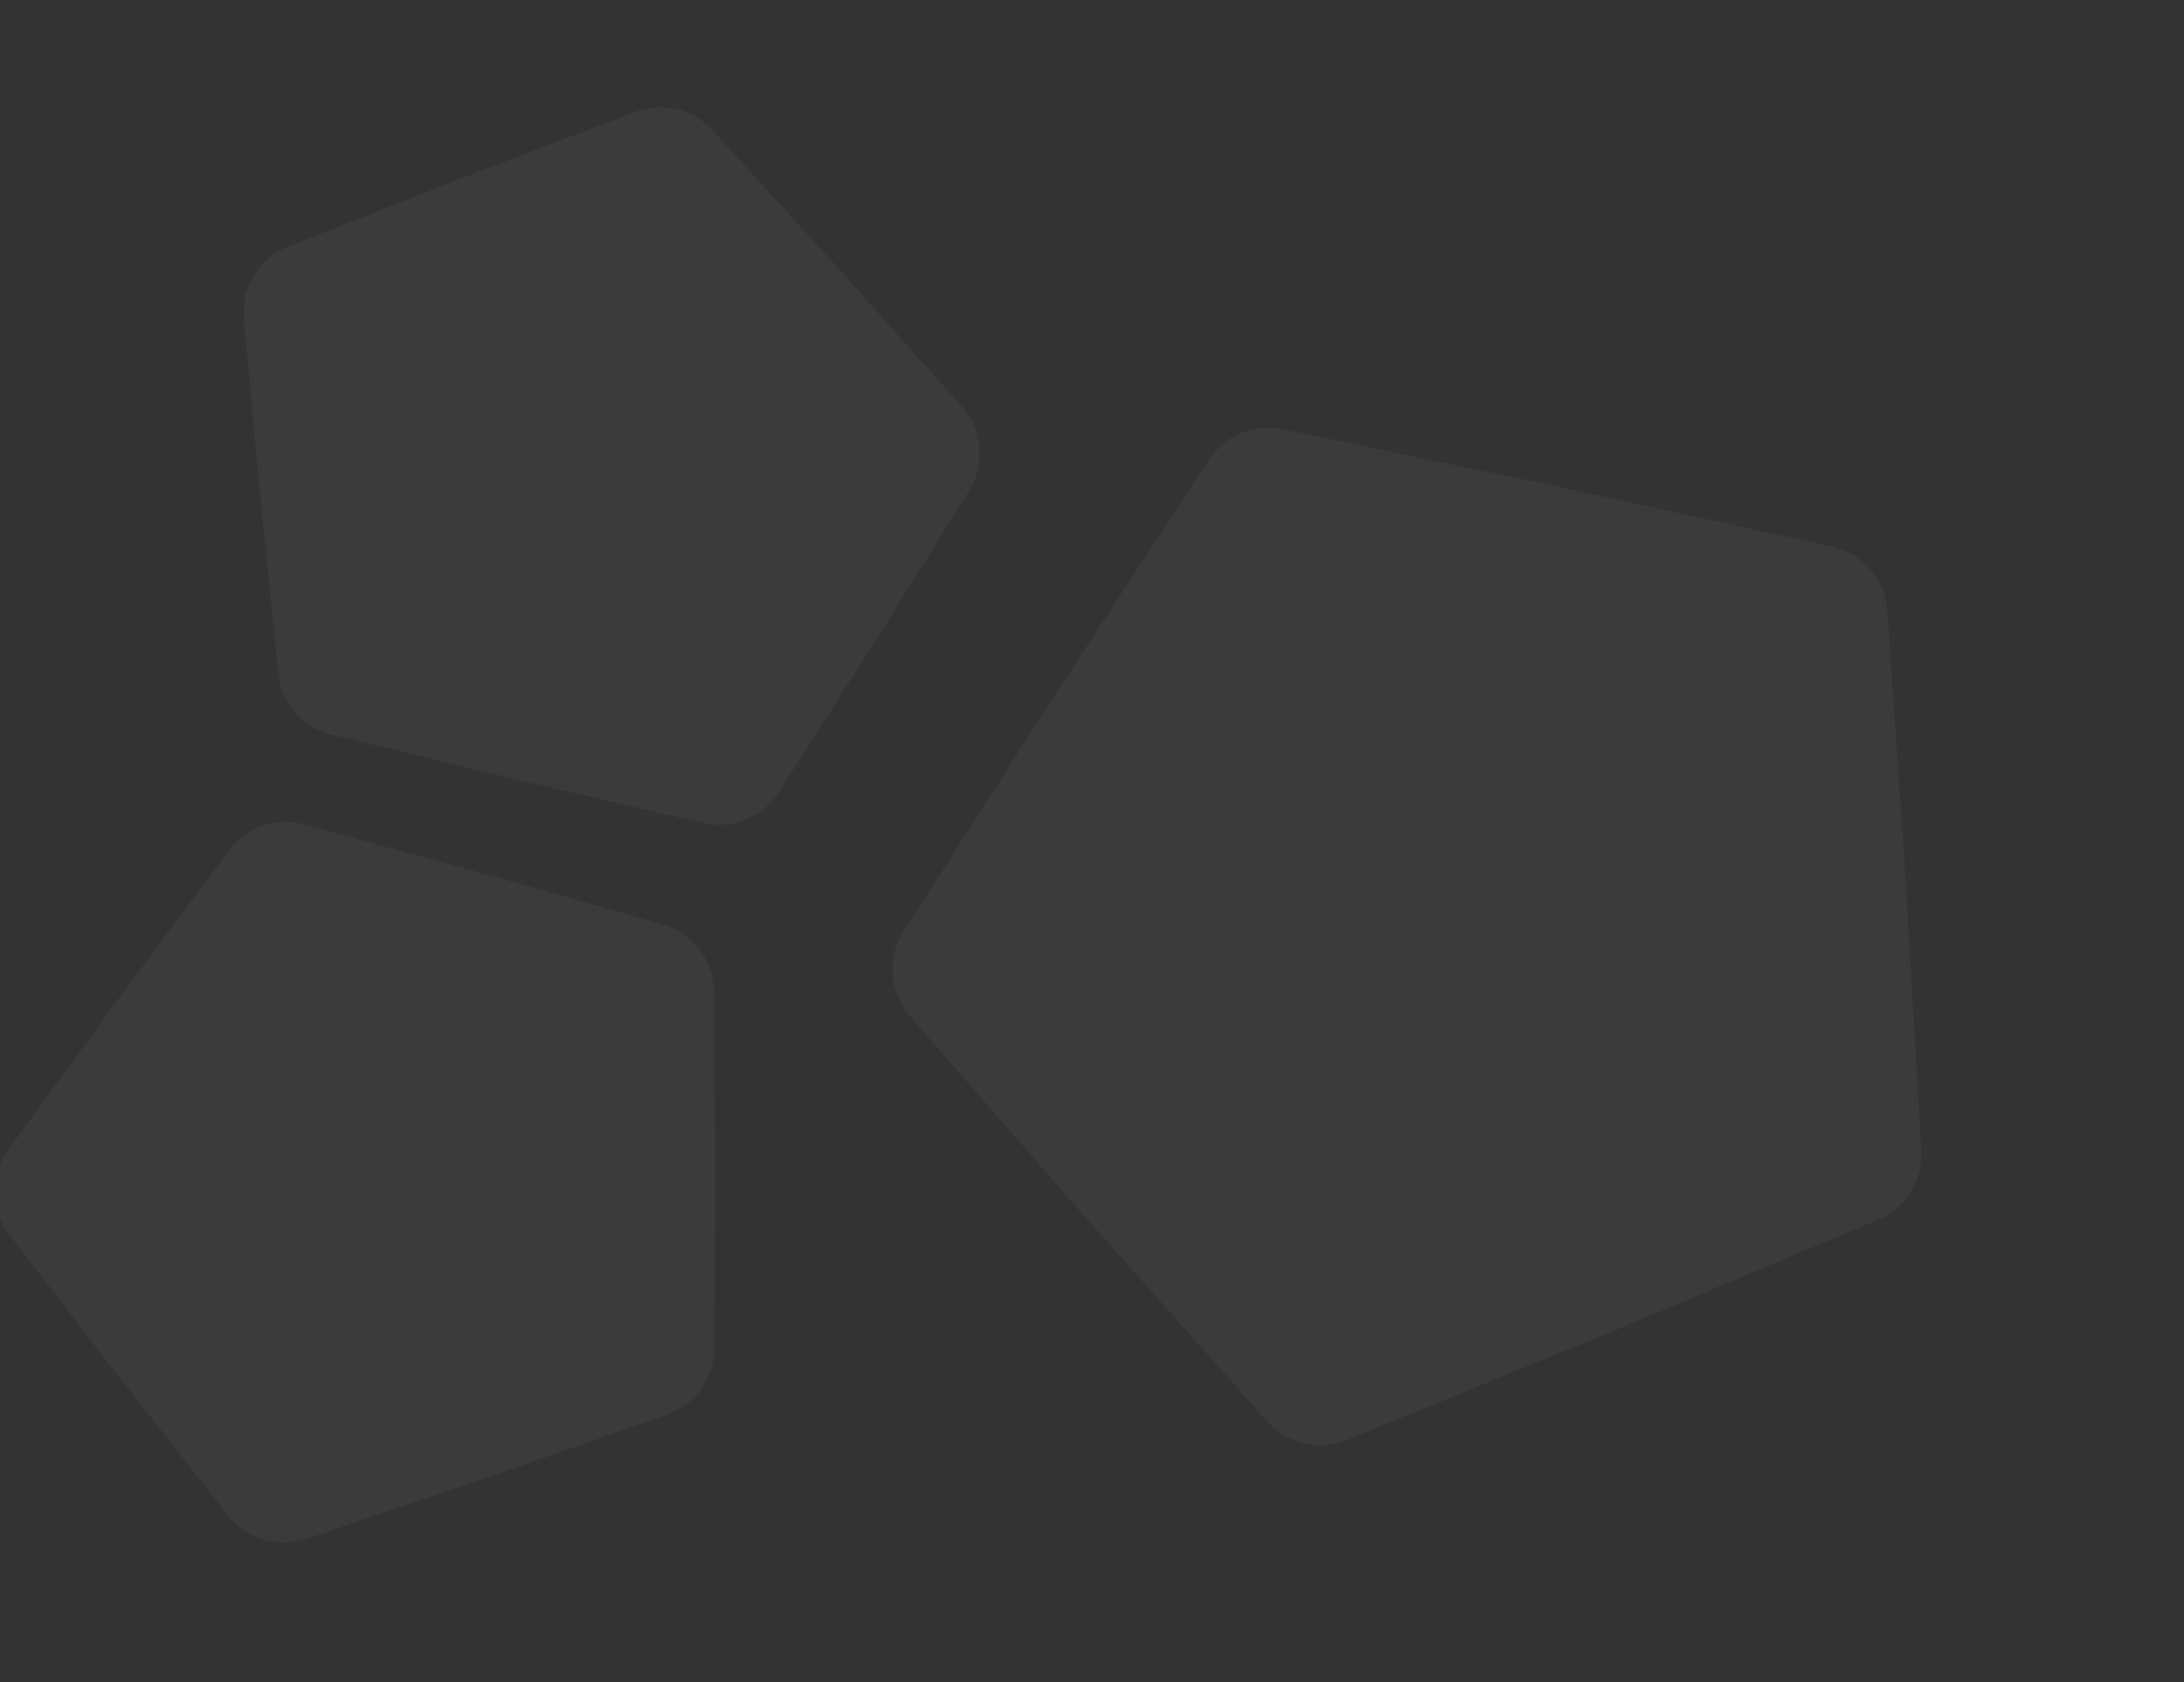 <svg width="557" height="429" viewBox="0 0 557 429" fill="none" xmlns="http://www.w3.org/2000/svg">
<rect x="0" y="0" width="557" height="429" fill="#333333" stroke="none"/>
<path d="M161.979 28.525C168.893 25.882 176.721 27.741 181.709 33.212L214.098 68.74L245.291 103.65C250.623 109.616 251.376 118.385 247.139 125.173L223.293 163.382L198.613 202.01C194.507 208.436 186.797 211.578 179.37 209.851L131.949 198.829L84.638 187.35C77.227 185.552 71.753 179.279 70.975 171.693L66.302 126.093L62.184 81.242C61.452 73.274 66.068 65.78 73.513 62.848L117.072 45.694L161.979 28.525Z" fill="white" fill-opacity="0.04"/>
<path d="M58.446 216.84C62.872 210.906 70.48 208.288 77.621 210.24L123.996 222.918L169.029 235.713C176.725 237.9 182.054 244.905 182.109 252.906L182.413 297.945L182.238 343.783C182.209 351.409 177.378 358.189 170.179 360.706L124.222 376.773L78.113 392.397C70.891 394.844 62.91 392.475 58.193 386.483L29.84 350.464L2.359 314.78C-2.524 308.441 -2.635 299.64 2.085 293.179L29.701 255.377L58.446 216.84Z" fill="white" fill-opacity="0.04"/>
<path d="M308.324 117.207C312.378 111.013 319.811 107.933 327.058 109.443L397.845 124.201L467.236 139.391C475.053 141.102 480.801 147.767 481.346 155.75L486.01 224.138L489.996 293.376C490.435 300.989 486.028 308.053 478.997 311.006L411.378 339.409L343.489 367.159C336.43 370.045 328.319 368.169 323.244 362.477L277.088 310.713L232.013 259.071C226.751 253.043 226.1 244.266 230.415 237.528L268.723 177.707L308.324 117.207Z" fill="white" fill-opacity="0.04"/>
</svg>
